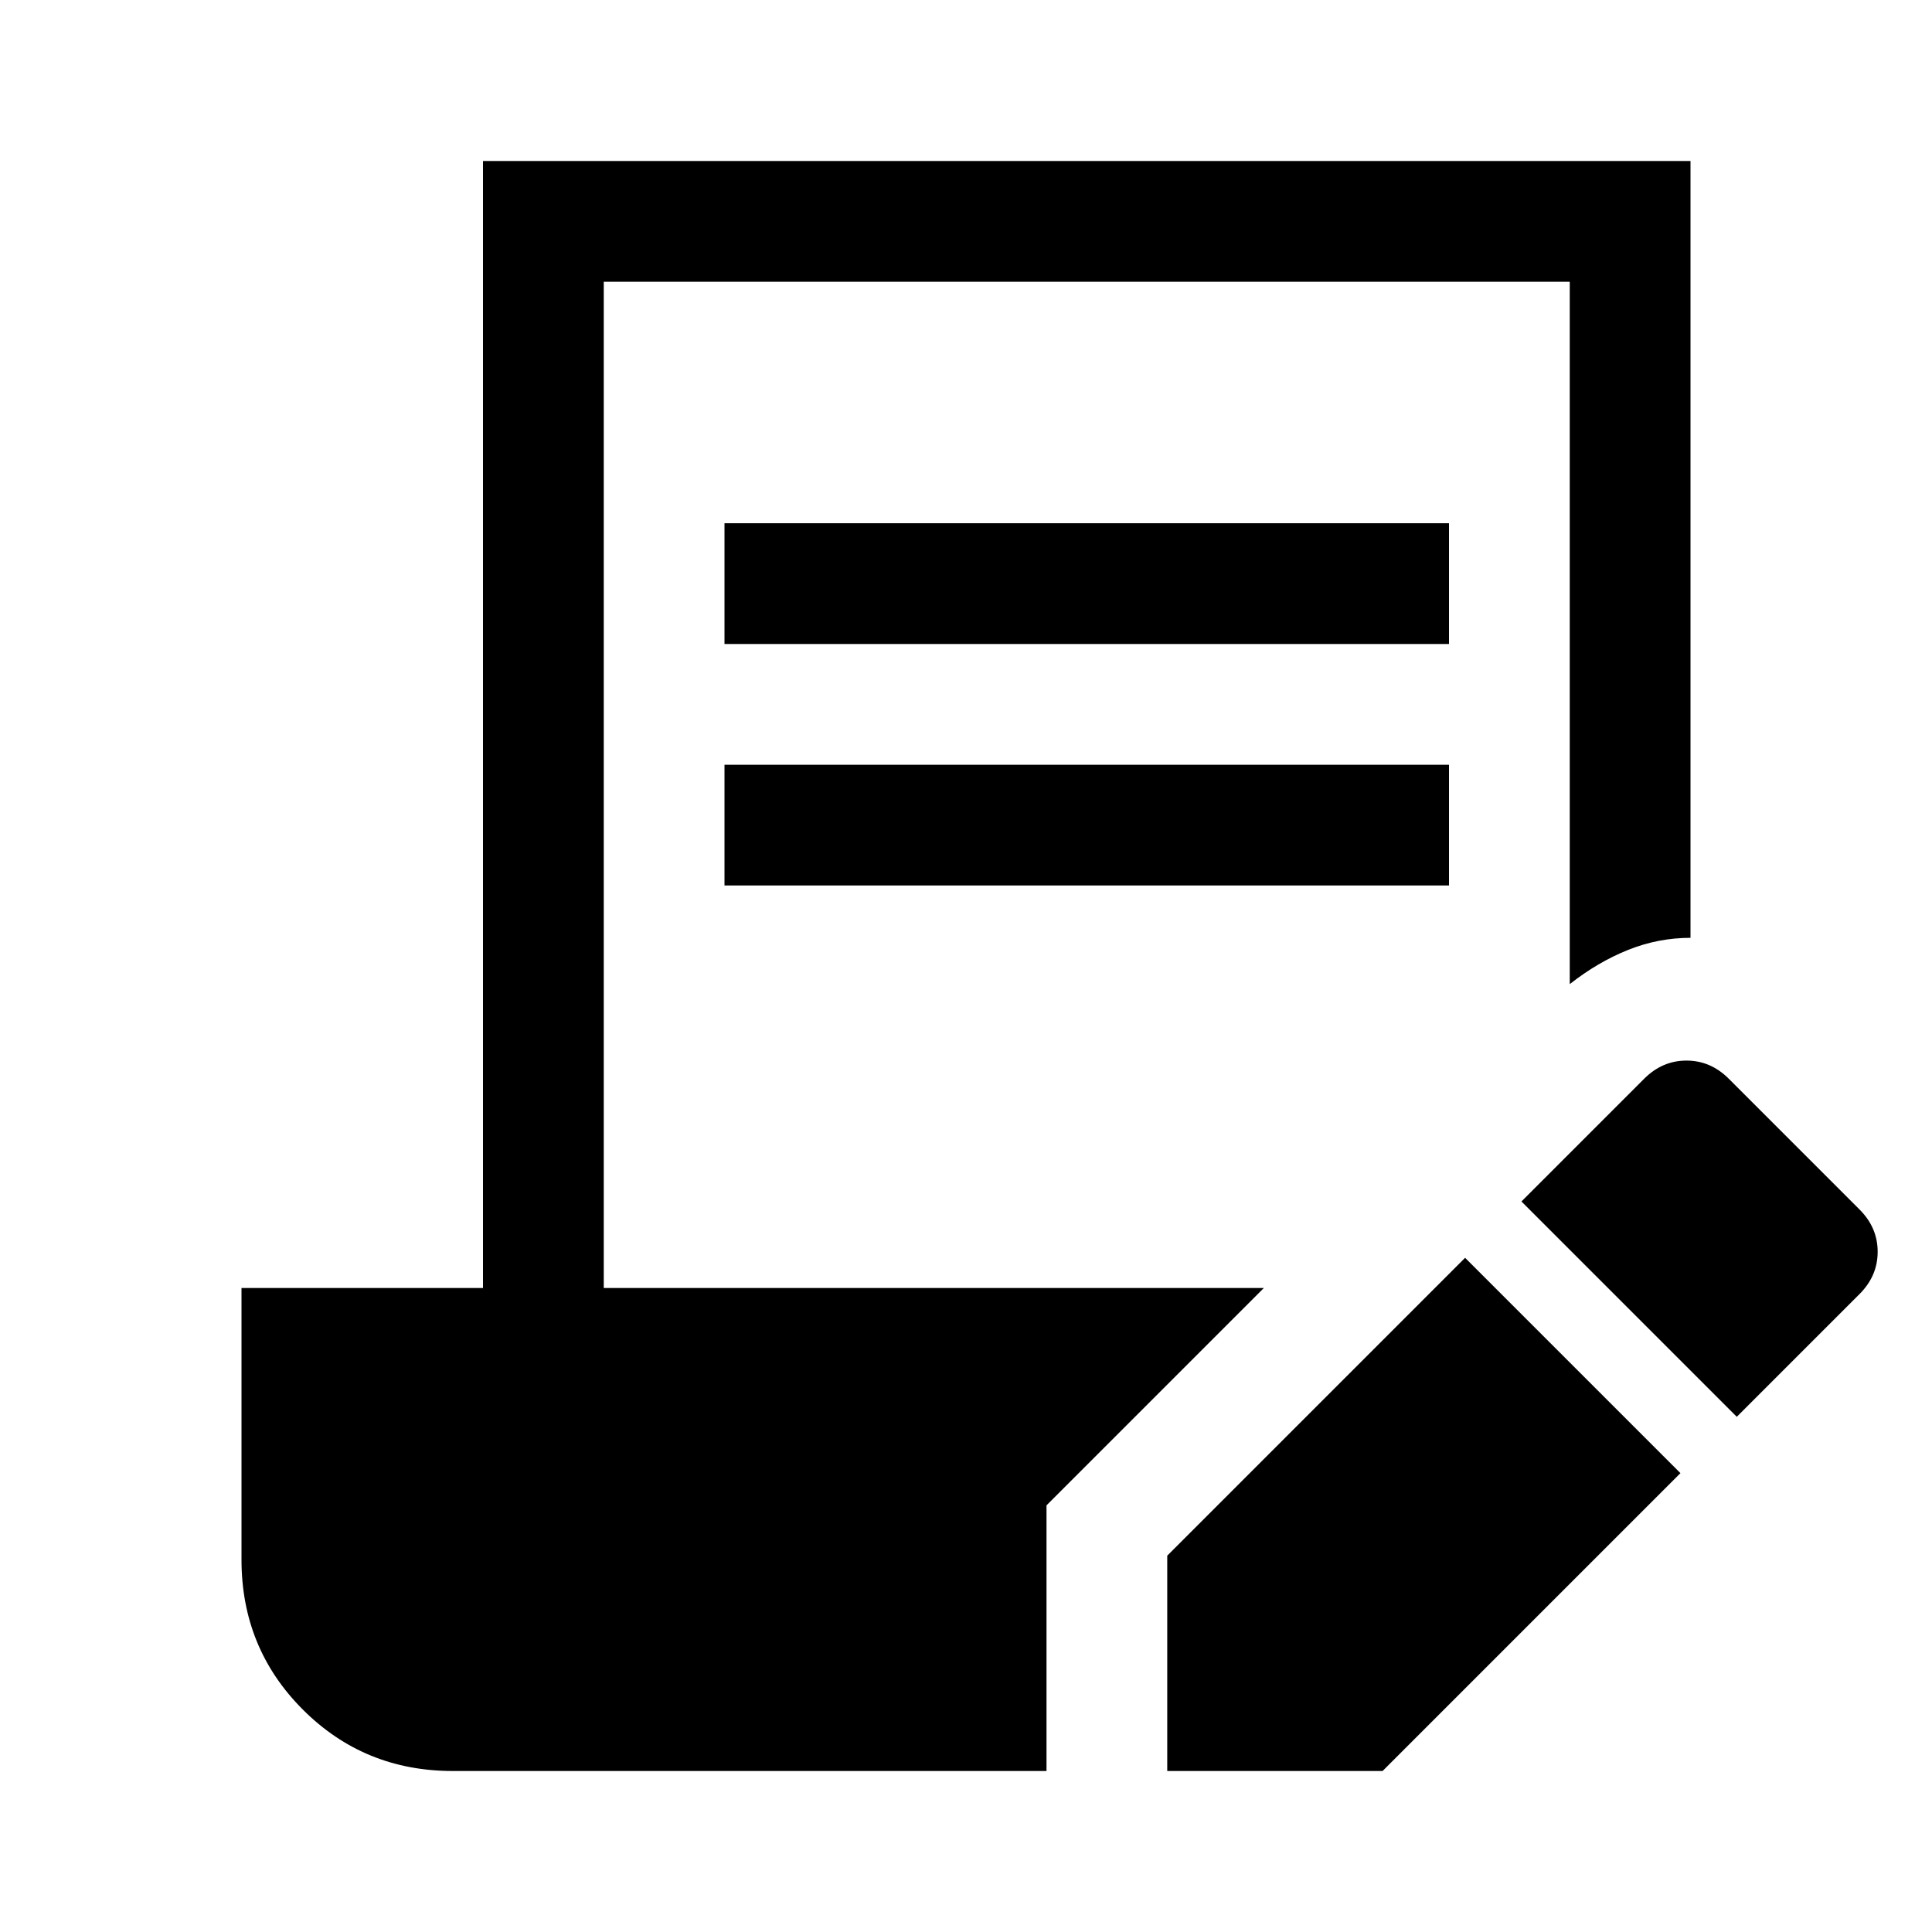 <svg xmlns="http://www.w3.org/2000/svg" width="48" height="48" viewBox="0 -960 960 960"><path d="M580-80v-107l148-148 107 107L687-80H580Zm283-176L756-363l61-61q9-9 21-9t21 9l65 65q9 9 9 21t-9 21l-61 61ZM360-640v-60h360v60H360Zm0 120v-60h360v60H360ZM225-80q-44 0-74.5-30.5T120-185v-135h120v-560h600v386q-16 0-31 6t-29 17v-349H300v500h328L520-212v132H225Z"/></svg>